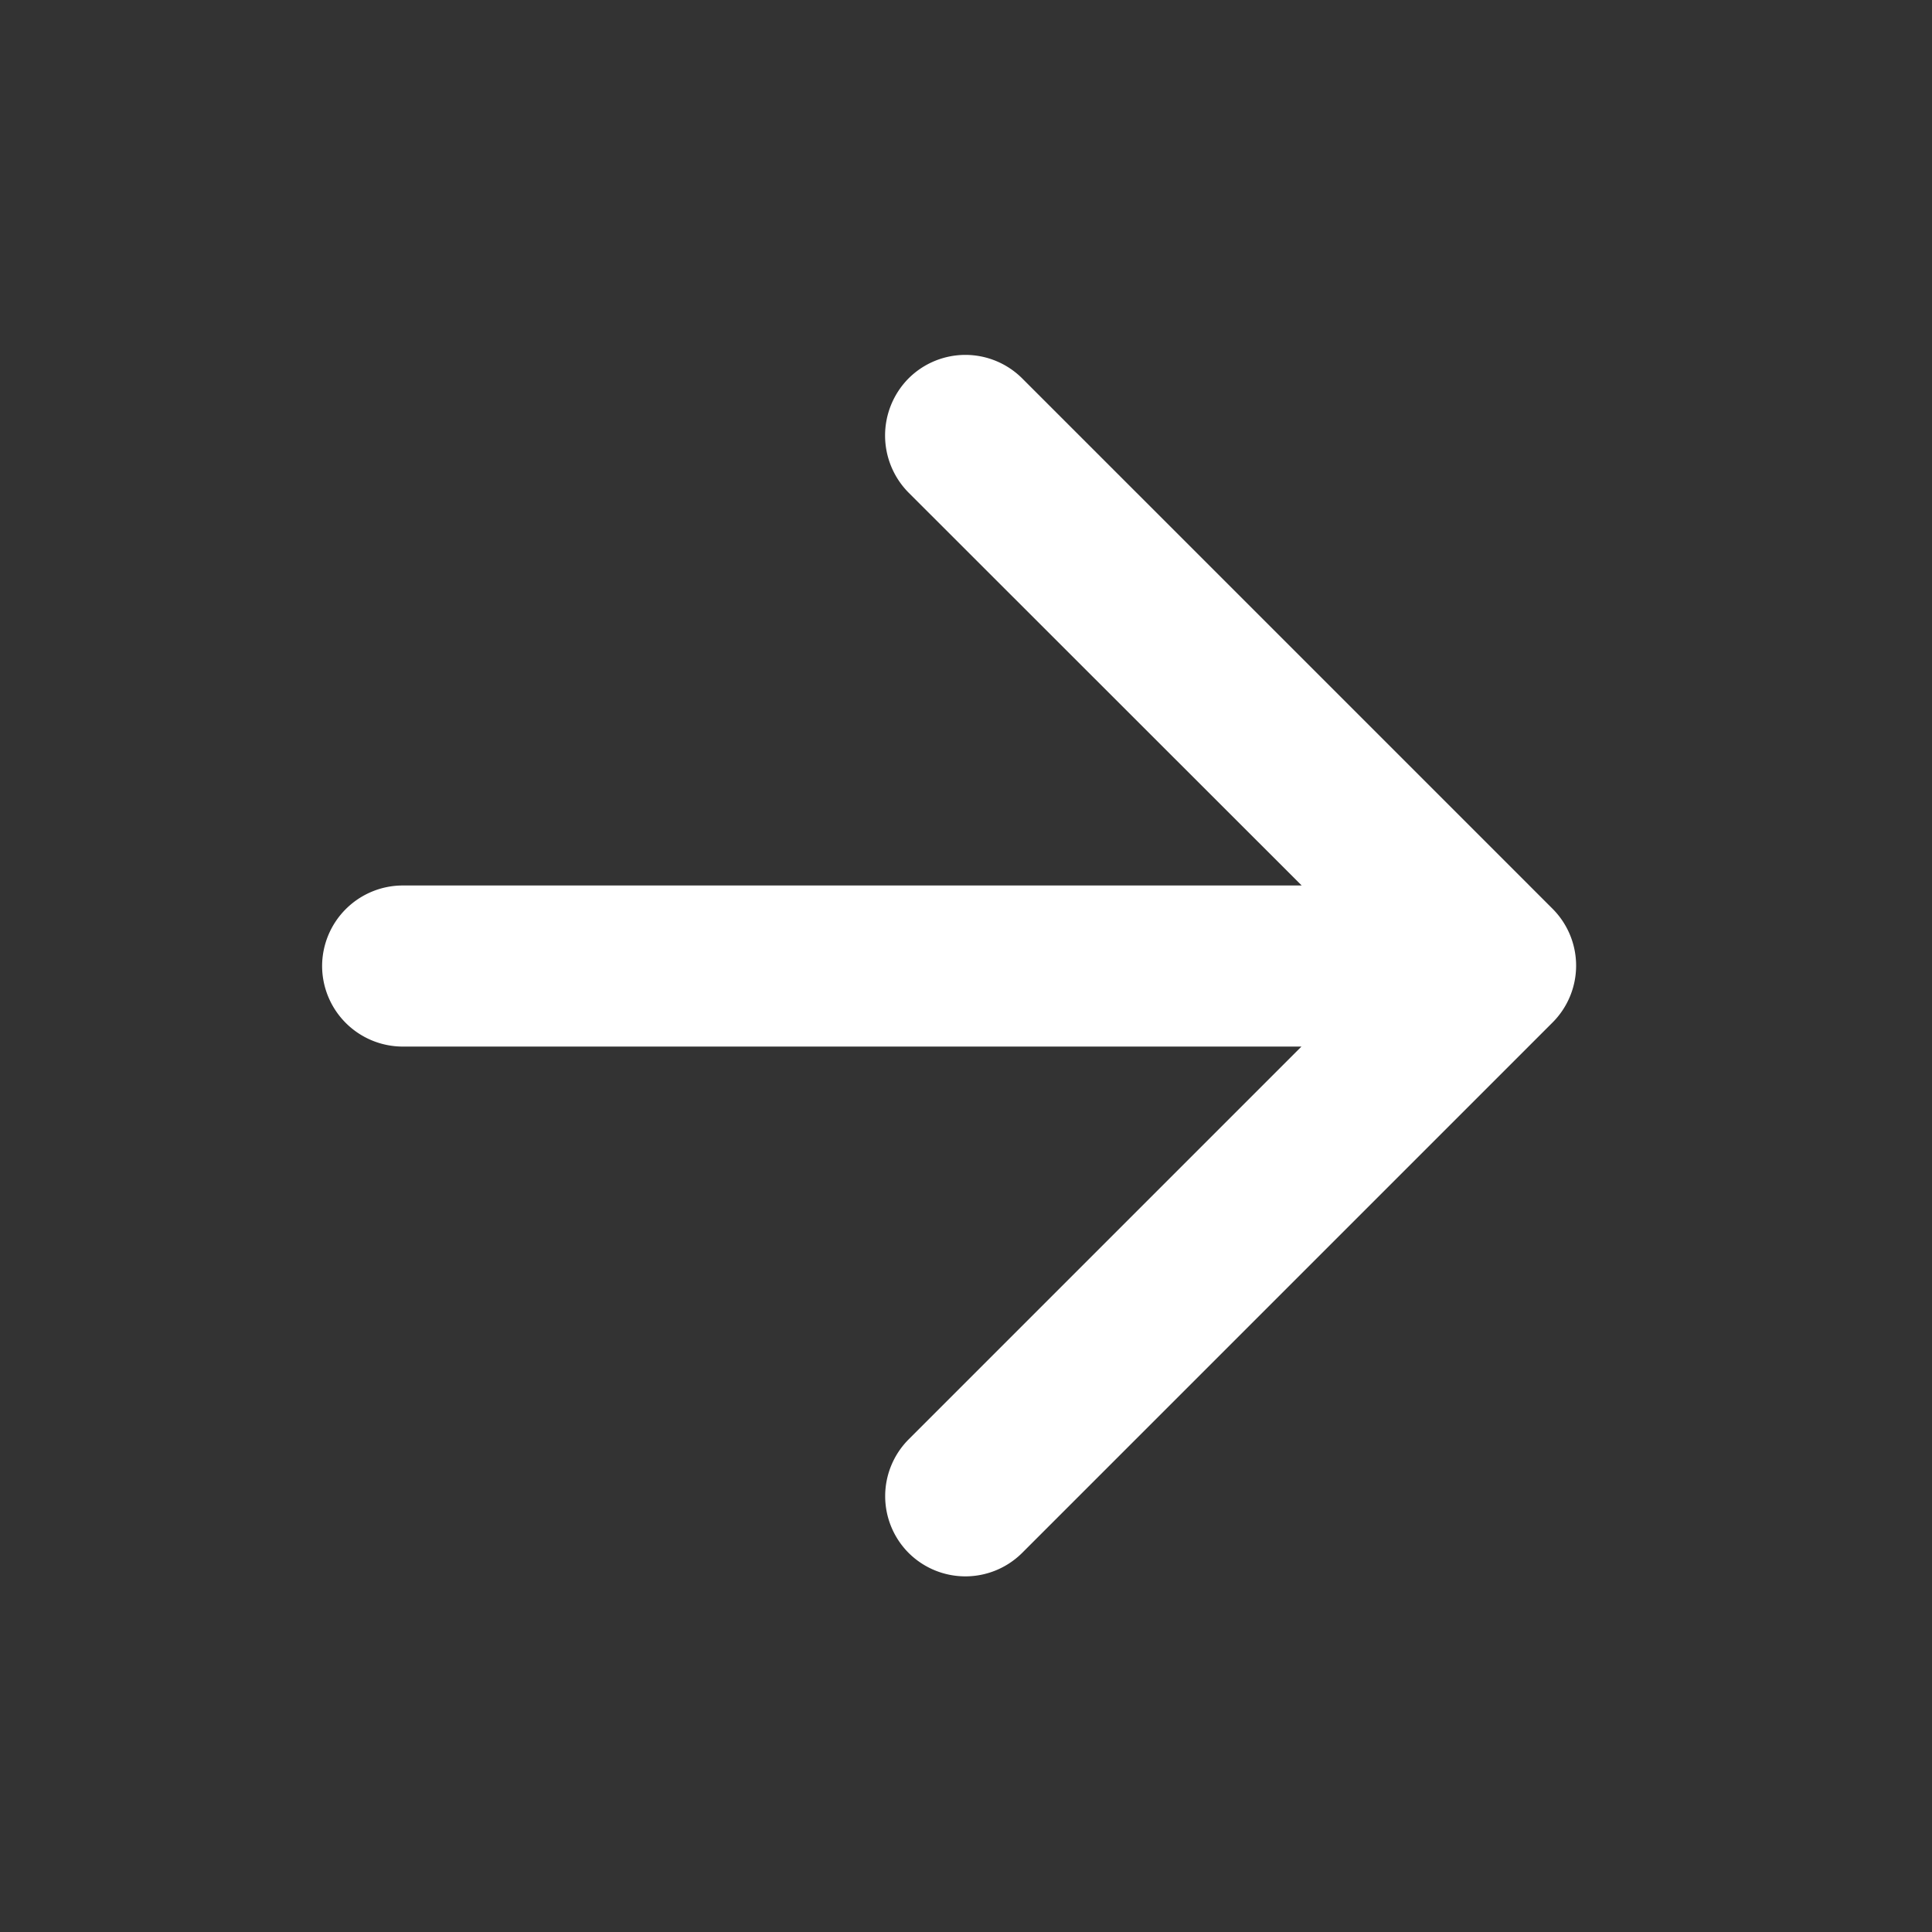 <svg xmlns="http://www.w3.org/2000/svg" width="31.231" height="31.231" viewBox="0 0 31.231 31.231"><rect x="0" y="0" width="31.231" height="31.231" fill="#333333" stroke="none"/><defs><style>.a{fill:none;}.b{fill:#fff;}</style></defs><g transform="translate(0.001 0)"><g transform="translate(-0.001 0)"><path class="a" d="M31.231,0H0V31.231H31.231Z"/></g><g transform="translate(5.204 5.736)"><path class="b" d="M5.719,12.986H20.254L13.9,6.636a1.312,1.312,0,0,1,0-1.848h0a1.3,1.3,0,0,1,1.835,0l8.576,8.576a1.3,1.3,0,0,1,0,1.835l-8.576,8.576a1.3,1.3,0,0,1-1.835,0h0a1.3,1.3,0,0,1,0-1.835l6.35-6.35H5.719a1.305,1.305,0,0,1-1.3-1.3h0A1.305,1.305,0,0,1,5.719,12.986Z" transform="translate(-4.417 -4.408)"/></g></g></svg>